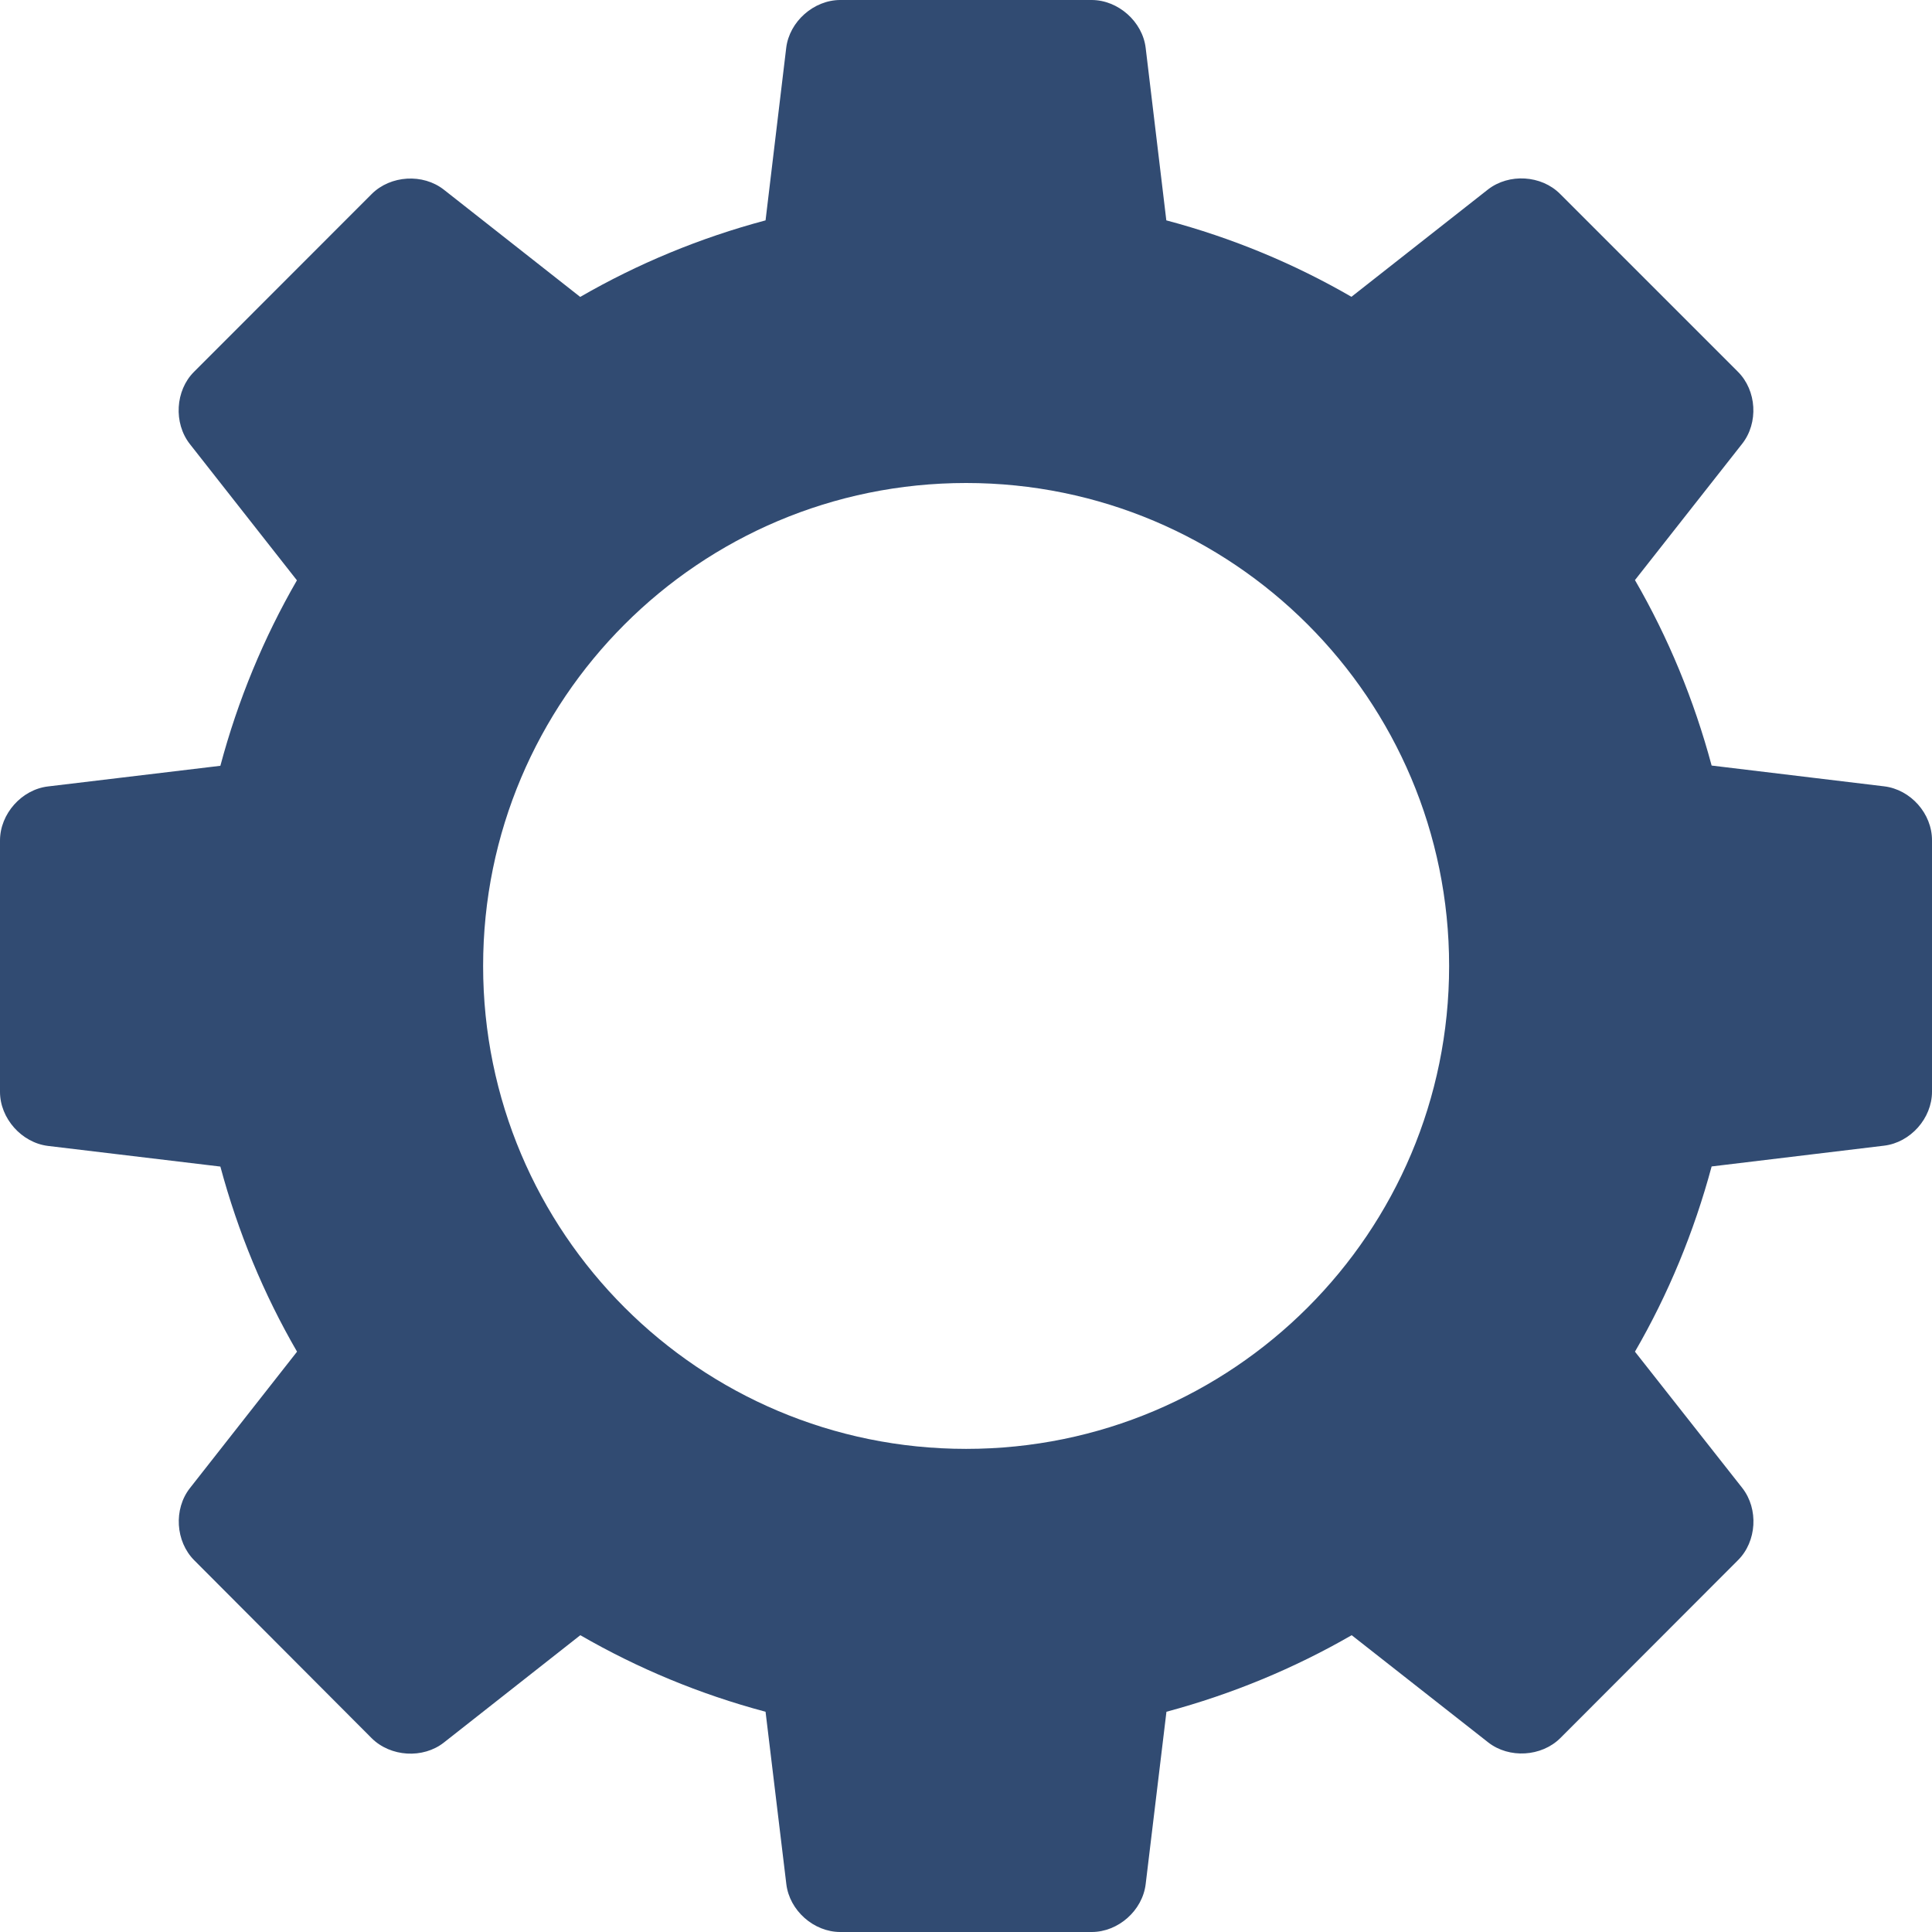 <svg width="16" height="16" viewBox="0 0 16 16" fill="none" xmlns="http://www.w3.org/2000/svg">
<path d="M15.603 6.512L14.175 6.34C14.029 5.796 13.816 5.281 13.54 4.804L14.428 3.675C14.564 3.502 14.549 3.234 14.392 3.078L12.92 1.606C12.765 1.45 12.497 1.434 12.323 1.569L11.192 2.458C10.717 2.183 10.202 1.969 9.659 1.825L9.488 0.397C9.462 0.179 9.26 0 9.04 0H6.959C6.739 0 6.537 0.179 6.511 0.397L6.34 1.825C5.796 1.97 5.281 2.184 4.805 2.459L3.676 1.571C3.503 1.435 3.234 1.451 3.078 1.607L1.606 3.08C1.452 3.234 1.436 3.503 1.572 3.677L2.459 4.806C2.184 5.282 1.97 5.798 1.825 6.342L0.397 6.513C0.179 6.539 0 6.74 0 6.961V9.042C0 9.262 0.179 9.463 0.397 9.49L1.825 9.661C1.971 10.204 2.184 10.718 2.46 11.194L1.572 12.325C1.437 12.498 1.453 12.766 1.609 12.922L3.078 14.395C3.234 14.55 3.503 14.567 3.676 14.431L4.806 13.542C5.282 13.817 5.796 14.031 6.34 14.176L6.512 15.603C6.538 15.822 6.739 16 6.959 16H9.041C9.261 16 9.462 15.822 9.488 15.603L9.66 14.176C10.204 14.03 10.719 13.816 11.194 13.542L12.325 14.43C12.498 14.565 12.766 14.549 12.922 14.394L14.393 12.921C14.549 12.766 14.565 12.497 14.429 12.323L13.54 11.194C13.816 10.718 14.029 10.203 14.175 9.66L15.603 9.488C15.821 9.462 16 9.262 16 9.041V6.96C16.001 6.738 15.823 6.538 15.603 6.512ZM8.001 11.999C5.791 11.999 4.001 10.209 4.001 8C4.001 5.79 5.791 4 8.001 4C10.21 4 12.001 5.79 12.001 8C12.001 10.209 10.211 11.999 8.001 11.999Z" fill="#314B72"/>
</svg>

